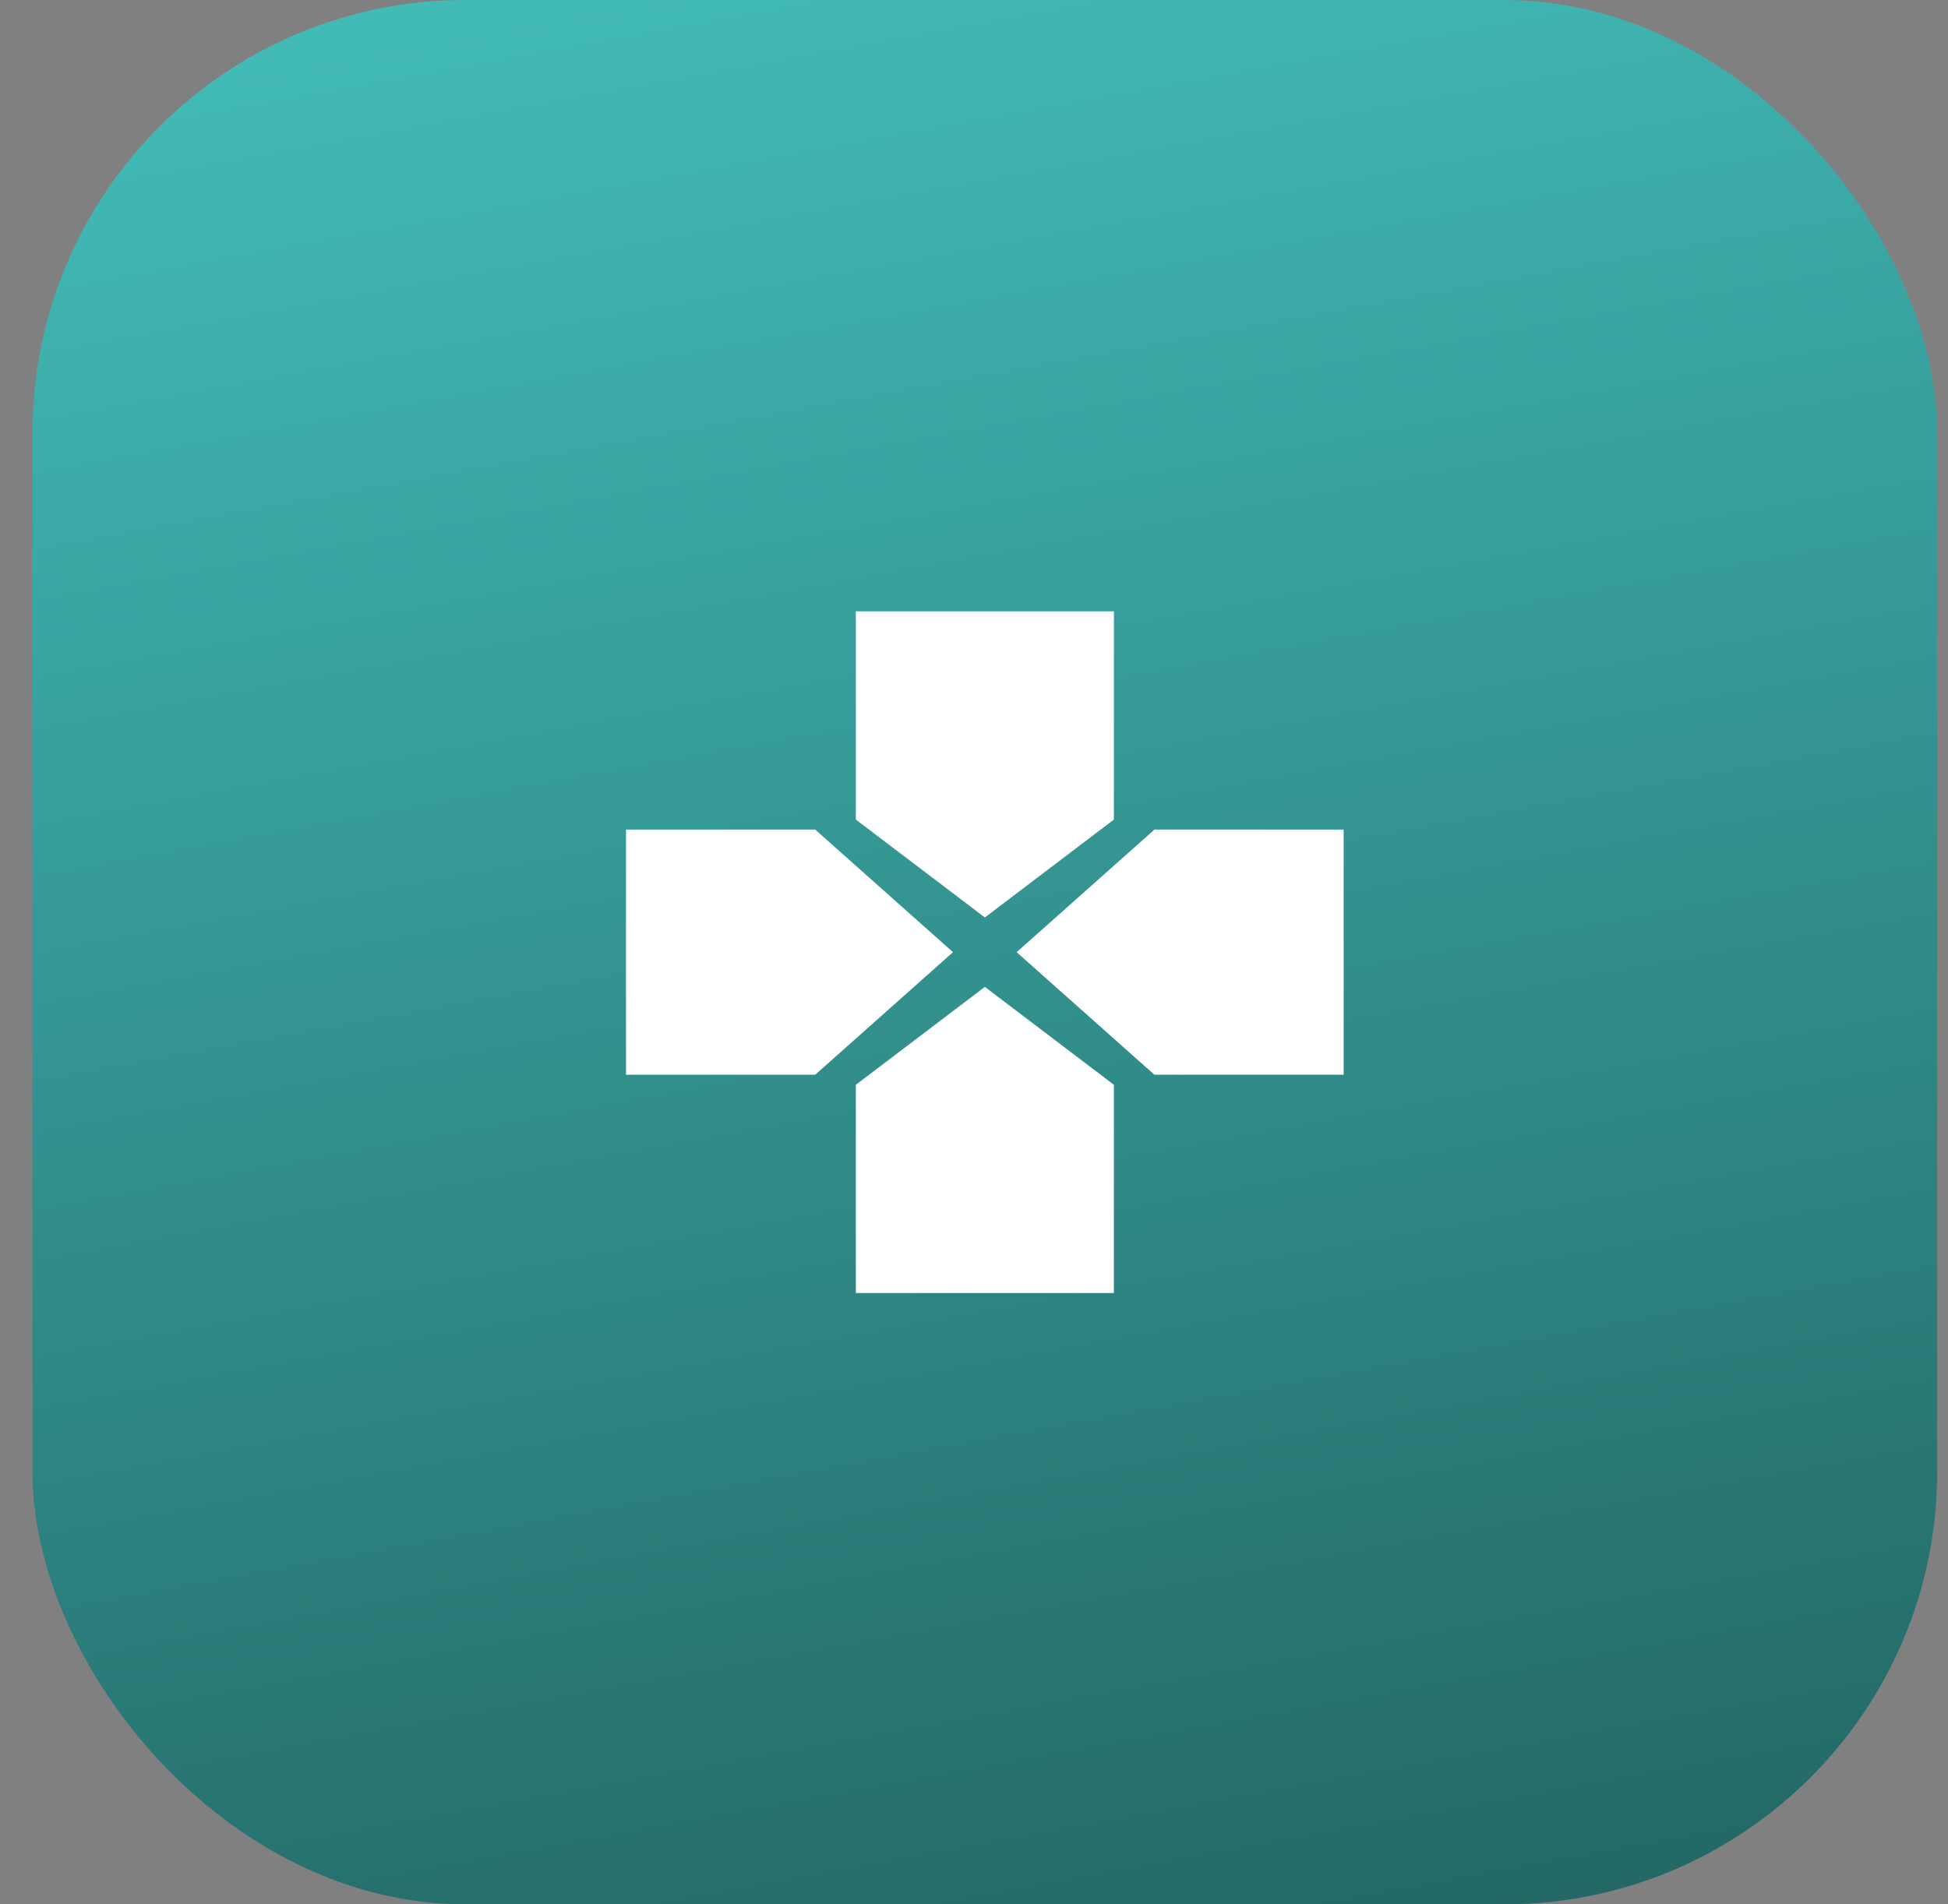 <svg width="45" height="44" viewBox="0 0 45 44" fill="none" xmlns="http://www.w3.org/2000/svg">
<rect x="0" y="0" width="45" height="44" fill="#808080" stroke="none"/>
<rect x="0.75" width="44" height="44" rx="10" fill="url(#paint0_linear_1219_1243)"/>
<g clip-path="url(#clip0_1219_1243)">
<path d="M23.485 22L26.668 24.832H31.039V19.168H26.668L23.485 22Z" fill="white"/>
<path d="M22.015 22L18.832 19.168H14.461V24.832H18.832L22.015 22Z" fill="white"/>
<path d="M19.77 25.064V29.875H25.732V25.064L22.751 22.802L19.77 25.064Z" fill="white"/>
<path d="M25.732 14.125H19.77V18.936L22.751 21.198L25.732 18.936V14.125Z" fill="white"/>
</g>
<defs>
<linearGradient id="paint0_linear_1219_1243" x1="-2.635" y1="-3.385" x2="8.276" y2="56.11" gradientUnits="userSpaceOnUse">
<stop stop-color="#46C5C1"/>
<stop offset="1" stop-color="#1E5C5A"/>
</linearGradient>
<clipPath id="clip0_1219_1243">
<rect width="18" height="18" fill="white" transform="translate(13.75 13)"/>
</clipPath>
</defs>
</svg>
